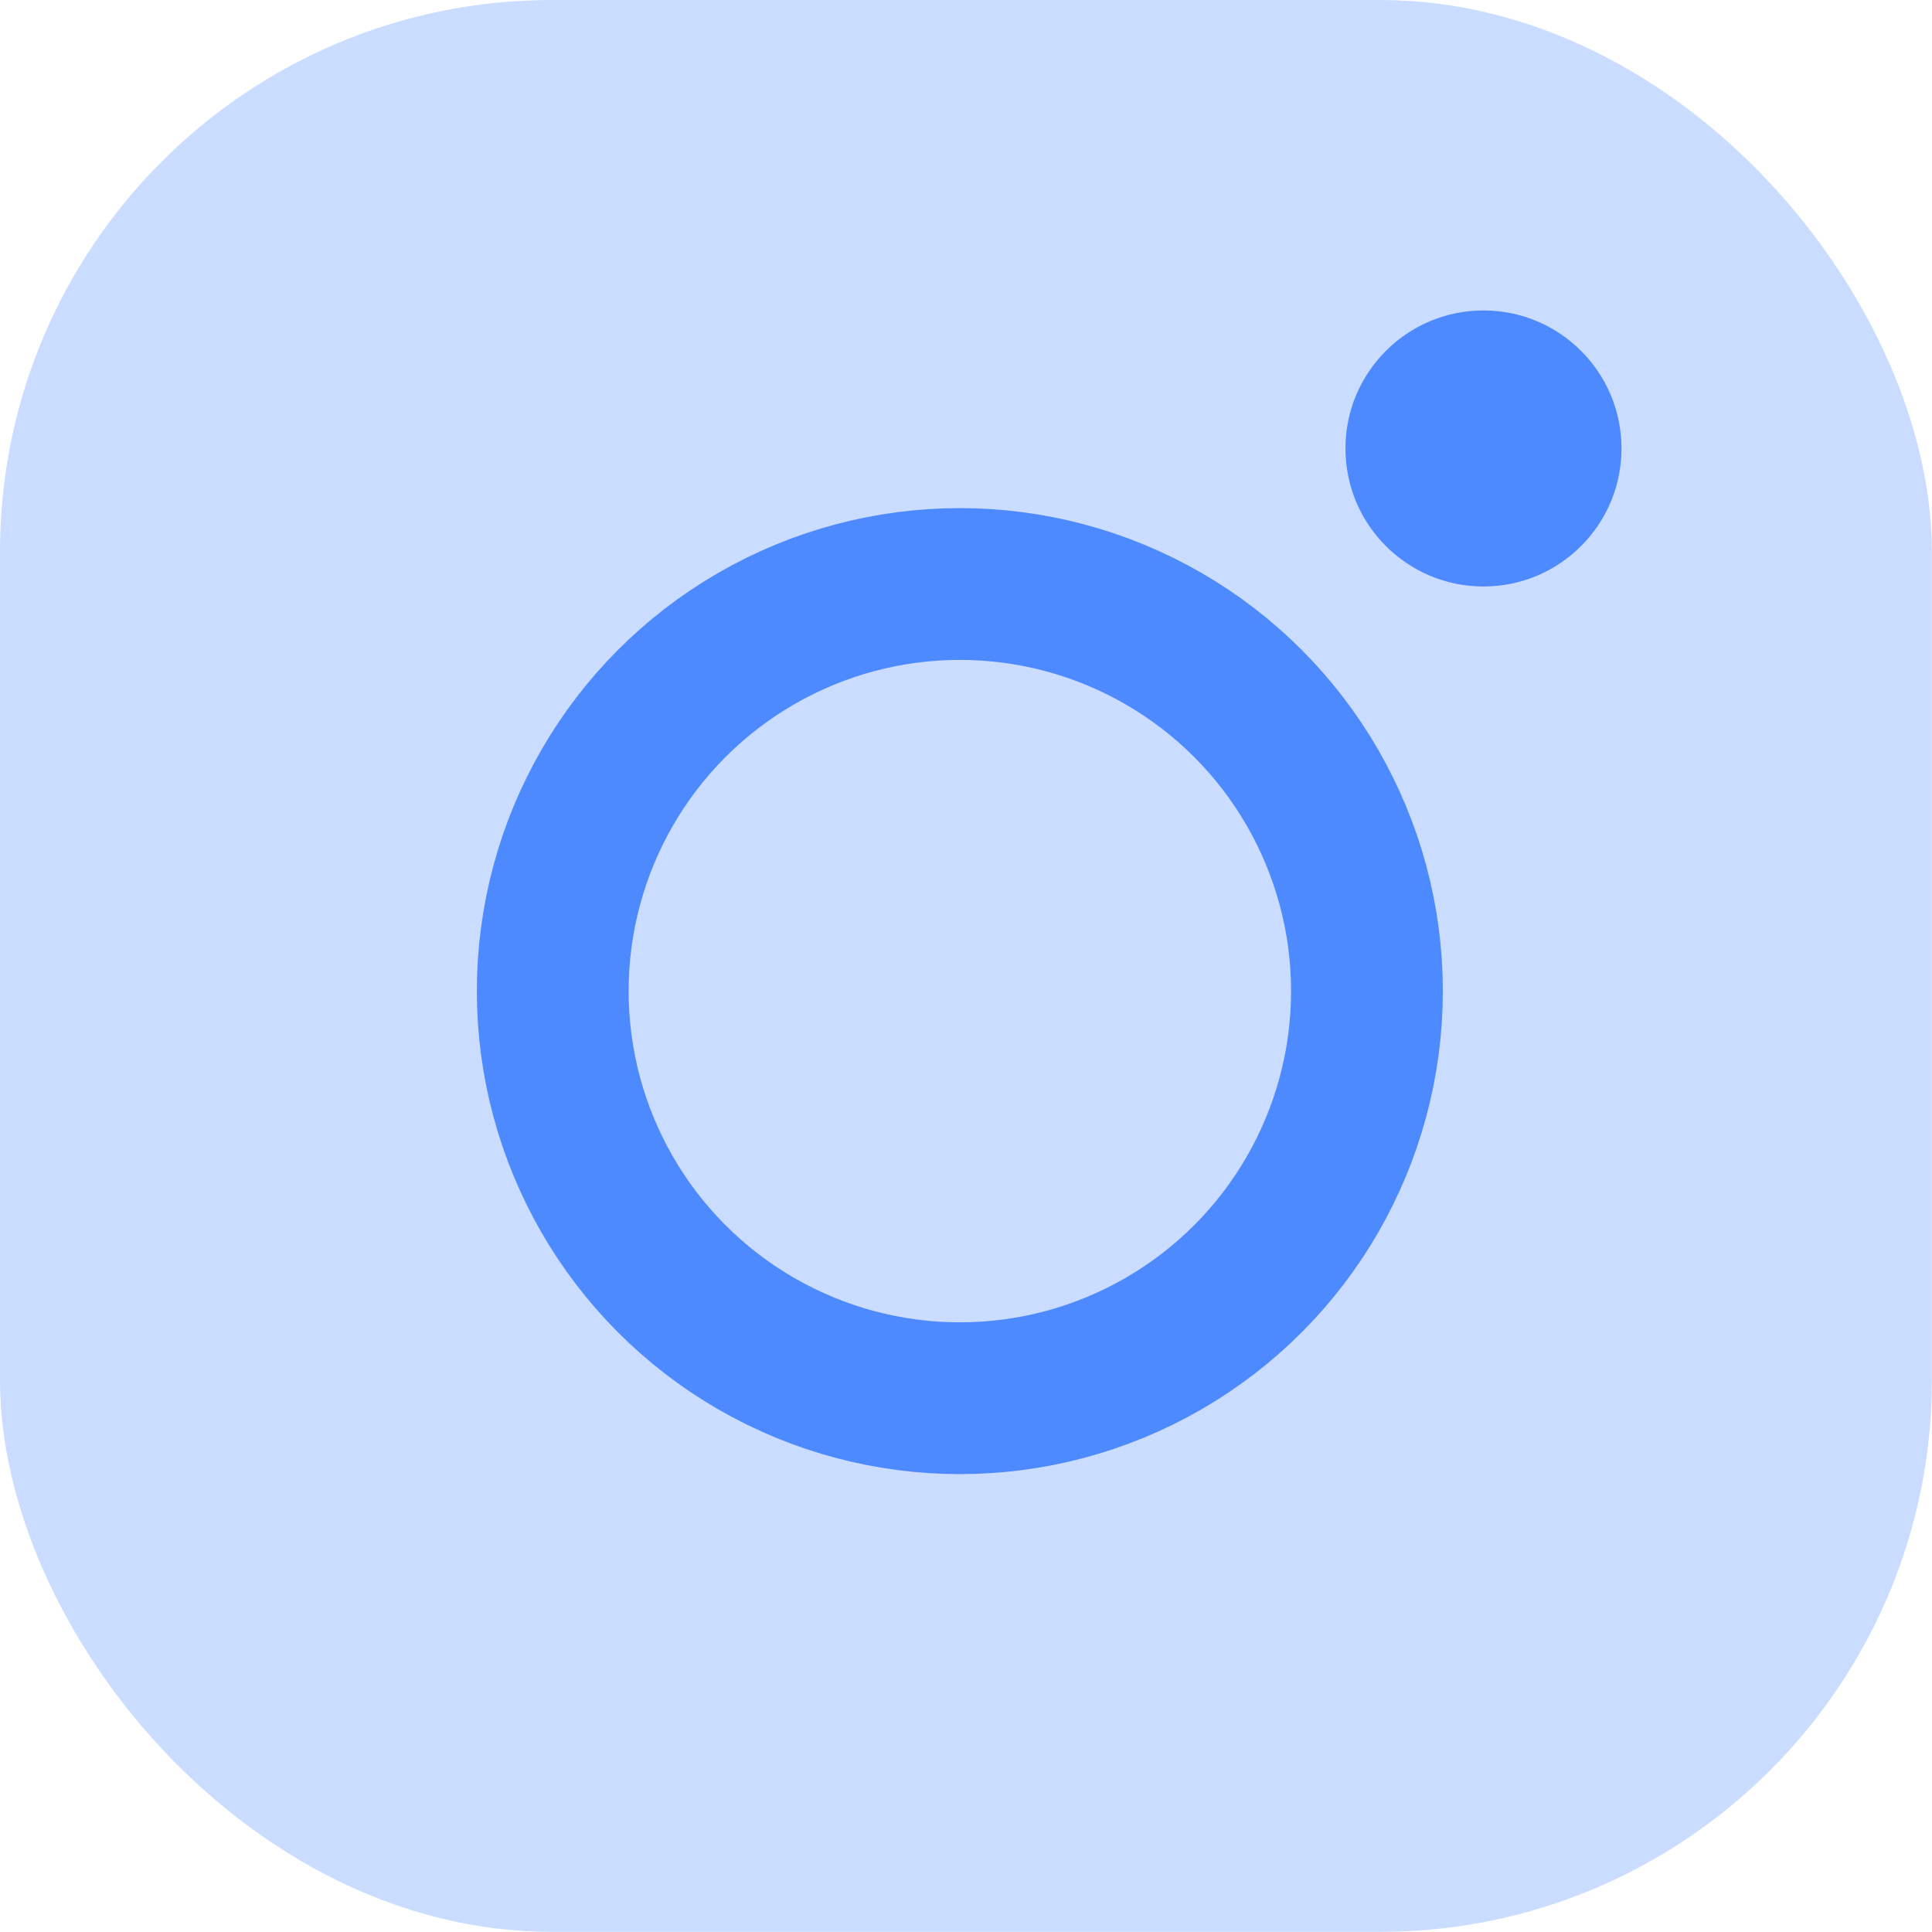 <svg width="32" height="32" viewBox="0 0 32 32" fill="none" xmlns="http://www.w3.org/2000/svg">
<rect width="31.998" height="31.998" rx="9.142" fill="#CADCFF"/>
<circle cx="15.898" cy="16.416" r="6.743" stroke="#4E8AFF" stroke-width="2.514"/>
<circle cx="24.571" cy="7.428" r="2.286" fill="#4E8AFF"/>
</svg>
